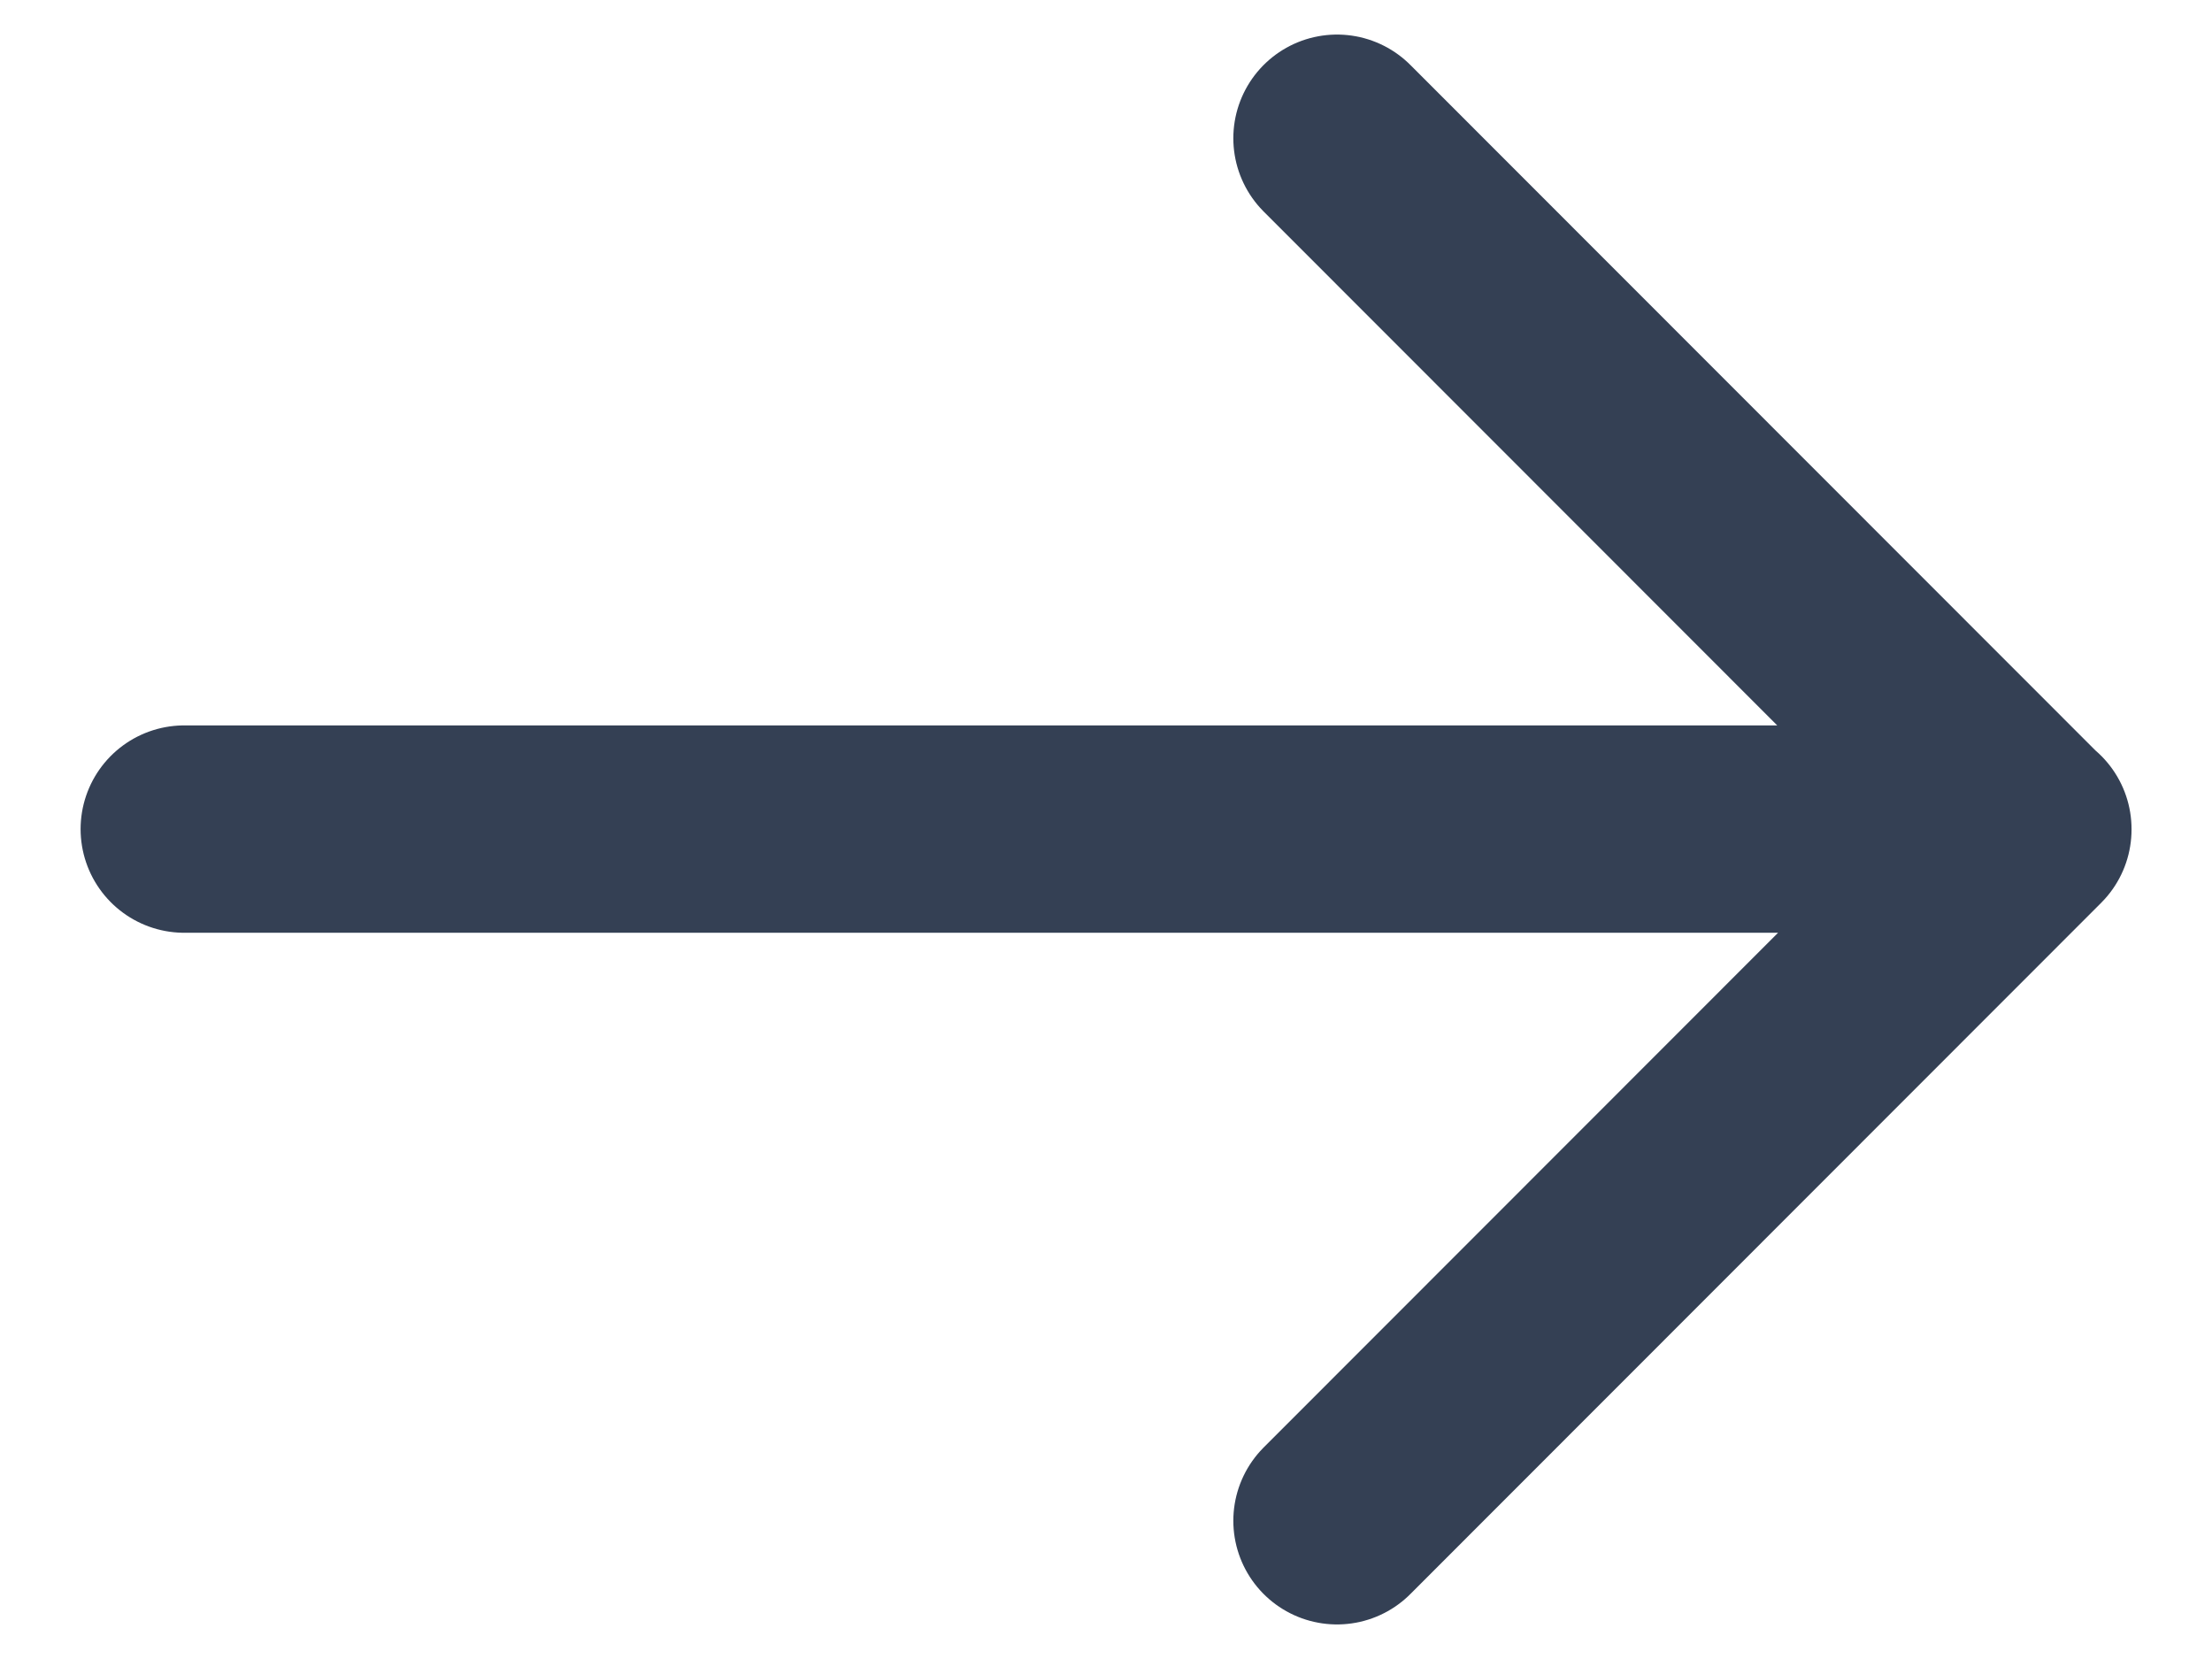 <svg width="16" height="12" viewBox="0 0 16 12" fill="none" xmlns="http://www.w3.org/2000/svg">
<path d="M14.668 5.997L1.333 5.997M9.671 1L14.668 6L9.671 11" stroke="#344054" stroke-width="1.5" stroke-linecap="round" stroke-linejoin="round"/>
</svg>
